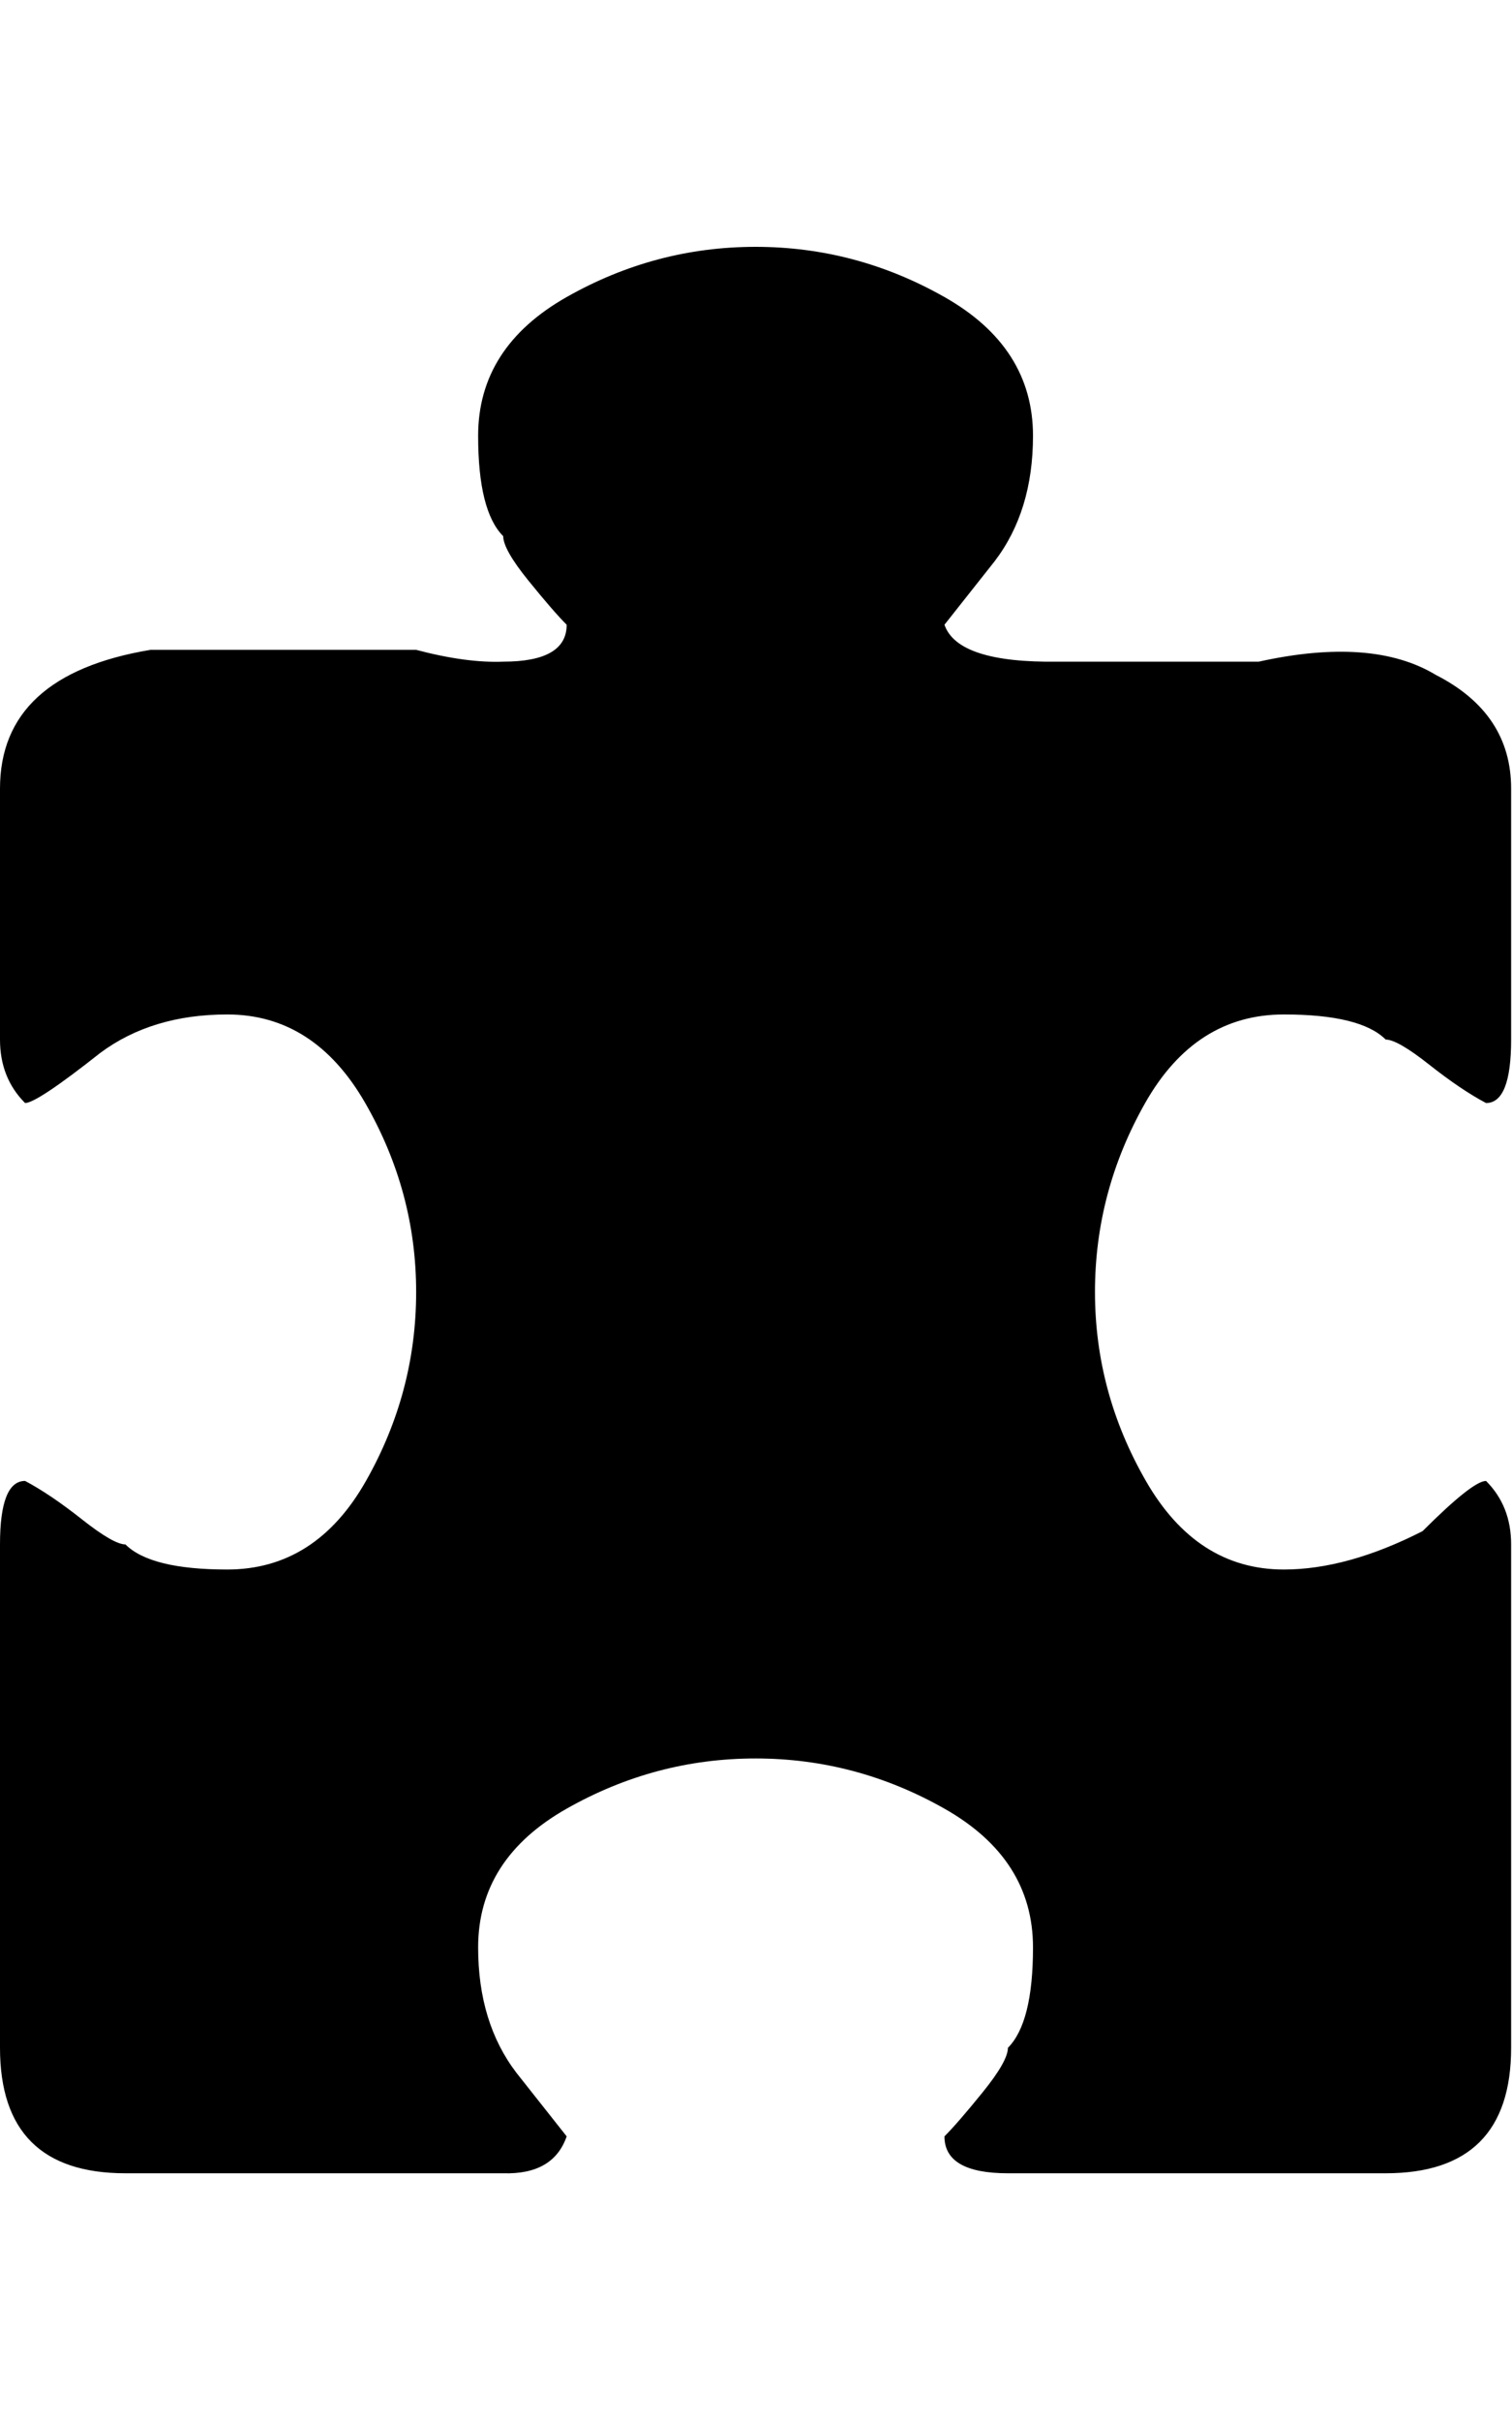 <svg height="1000" width="625" xmlns="http://www.w3.org/2000/svg"><path d="M0 846.2l0 -208.01q0 -26.23 10.37 -26.23 10.37 5.49 23.485 15.86t17.995 10.37q10.37 10.37 42.09 10.37 36.6 0 57.34 -36.6t20.74 -78.08 -21.045 -78.08 -57.035 -36.6q-31.11 0 -52.46 15.86 -26.23 20.74 -31.11 20.74 -10.37 -10.37 -10.37 -26.23l0 -103.7q0 -46.97 62.22 -57.34l109.8 0q20.74 5.49 35.99 4.88 26.23 0 26.23 -15.25 -5.49 -5.49 -15.86 -18.3t-10.37 -18.3q-10.37 -10.37 -10.37 -41.48 0 -36.6 36.6 -57.34t78.08 -20.74 78.08 20.74 36.6 57.34q0 31.11 -15.86 51.85l-20.74 26.23q5.49 15.86 46.97 15.25l82.96 0q46.97 -10.37 73.2 5.49 31.11 15.86 31.11 46.97l0 103.7q0 26.23 -10.37 26.23 -10.37 -5.49 -23.485 -15.86t-17.995 -10.37q-10.37 -10.37 -42.09 -10.37 -36.6 0 -57.34 36.6t-20.74 78.08 21.045 78.08 57.035 36.6q26.23 0 57.34 -15.86 20.74 -20.74 26.23 -20.74 10.37 10.37 10.37 26.23l0 208.01q0 51.85 -51.85 51.85l-156.16 0q-26.23 0 -26.23 -15.25 5.49 -5.49 15.86 -18.3t10.37 -18.3q10.37 -10.37 10.37 -41.48 0 -36.6 -36.6 -57.34t-78.08 -20.74 -78.08 20.74 -36.6 57.34q0 31.11 15.86 51.85l20.74 26.23q-5.49 15.86 -26.23 15.25l-156.16 0q-51.85 0 -51.85 -51.85z"/></svg>